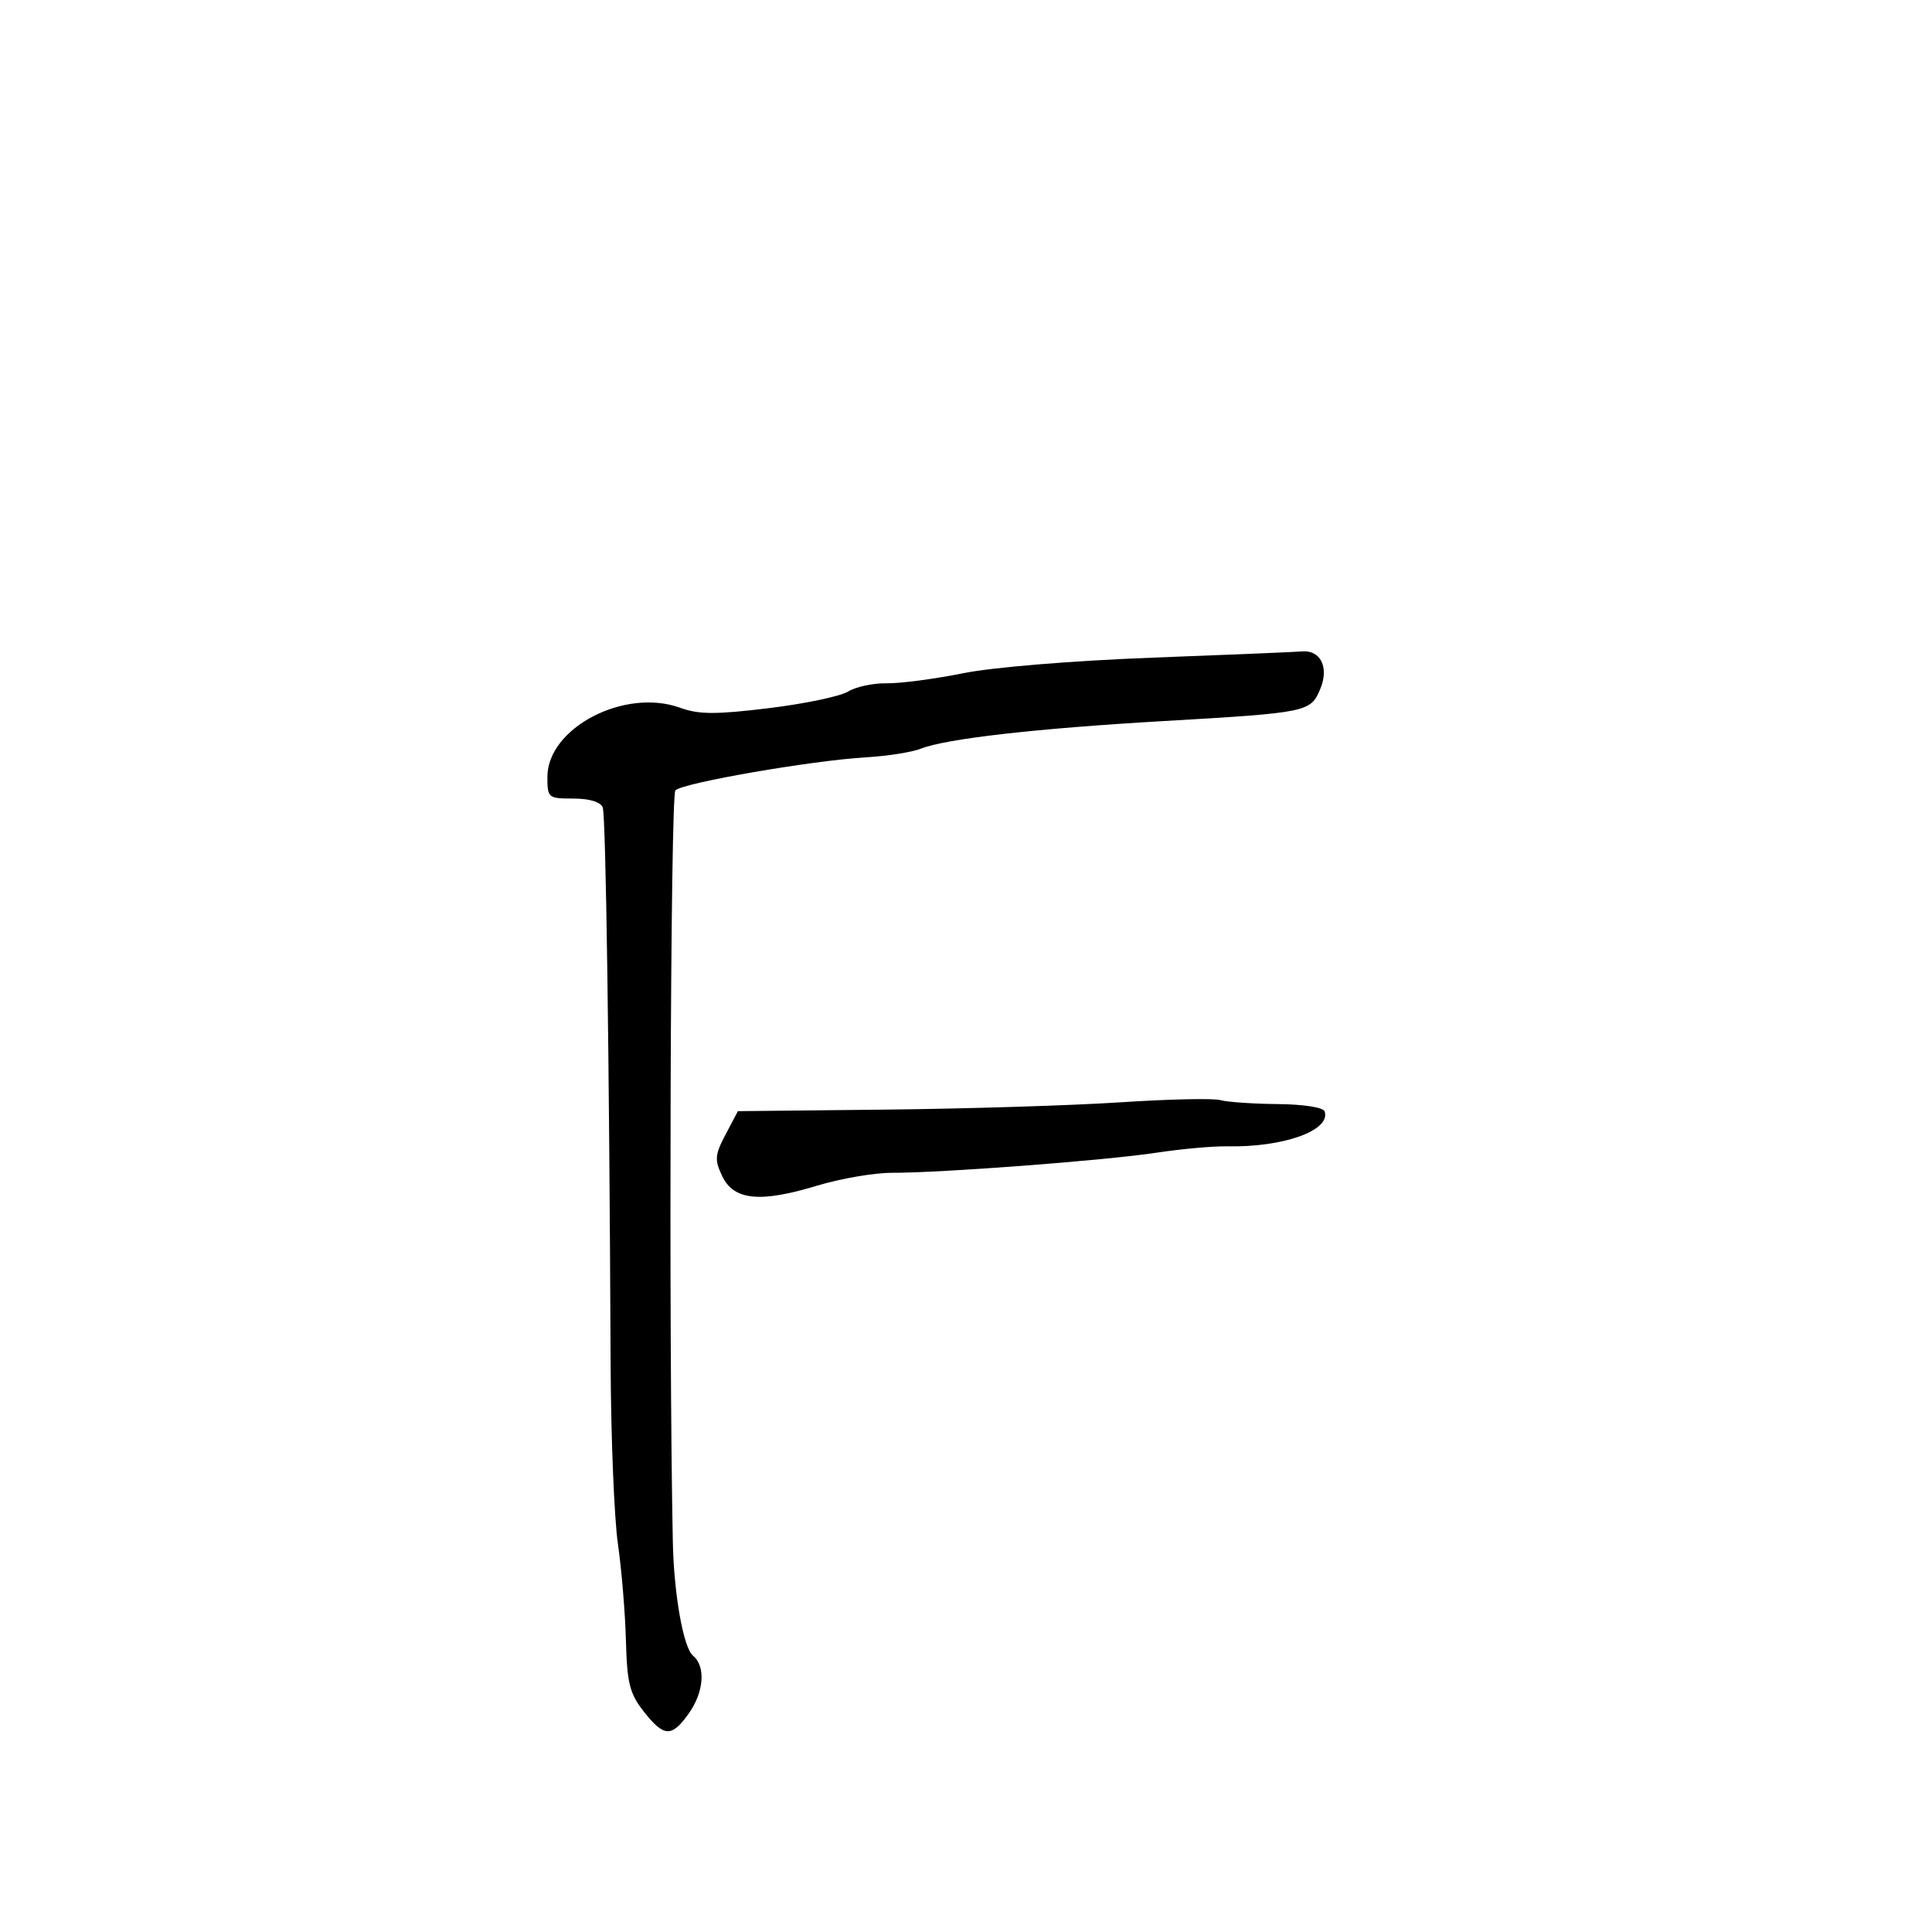 <svg xmlns="http://www.w3.org/2000/svg" width="300" height="300" viewBox="0 0 300 300" version="1.1">
	<path d="M 179 102.120 C 166.529 102.591, 154.140 103.611, 149.500 104.549 C 145.100 105.438, 139.784 106.136, 137.687 106.101 C 135.590 106.065, 132.890 106.643, 131.687 107.385 C 130.484 108.126, 124.932 109.288, 119.348 109.967 C 111.102 110.969, 108.519 110.955, 105.588 109.896 C 96.976 106.781, 85 113.036, 85 120.648 C 85 123.896, 85.125 124, 89.031 124 C 91.529 124, 93.263 124.523, 93.590 125.375 C 94.081 126.653, 94.605 163.660, 94.818 212 C 94.868 223.275, 95.376 235.754, 95.948 239.732 C 96.520 243.709, 97.080 250.459, 97.193 254.732 C 97.369 261.363, 97.772 262.975, 99.949 265.750 C 103.089 269.750, 104.287 269.809, 106.932 266.096 C 109.317 262.746, 109.618 258.758, 107.611 257.093 C 106.118 255.853, 104.646 247.587, 104.479 239.500 C 103.814 207.253, 104.098 123.502, 104.875 122.725 C 106.043 121.557, 126.061 118.091, 134.500 117.595 C 137.800 117.402, 141.625 116.797, 143 116.252 C 146.895 114.709, 160.828 113.121, 180.500 111.978 C 203.150 110.663, 203.514 110.588, 205.024 106.941 C 206.407 103.603, 205.043 100.878, 202.128 101.154 C 201.232 101.239, 190.825 101.674, 179 102.120 M 174 171.165 C 166.575 171.656, 150.167 172.166, 137.538 172.300 L 114.576 172.541 112.675 176.150 C 110.996 179.339, 110.934 180.092, 112.145 182.629 C 113.937 186.386, 118.007 186.799, 126.840 184.121 C 130.503 183.010, 135.750 182.106, 138.500 182.112 C 146.200 182.129, 171.560 180.203, 179.500 179 C 183.409 178.408, 188.383 177.959, 190.553 178.002 C 199.298 178.179, 206.683 175.529, 205.687 172.573 C 205.479 171.956, 202.391 171.474, 198.413 171.440 C 194.611 171.406, 190.600 171.130, 189.500 170.826 C 188.400 170.521, 181.425 170.674, 174 171.165" stroke="none" fill="black" fill-rule="evenodd"/>
</svg>